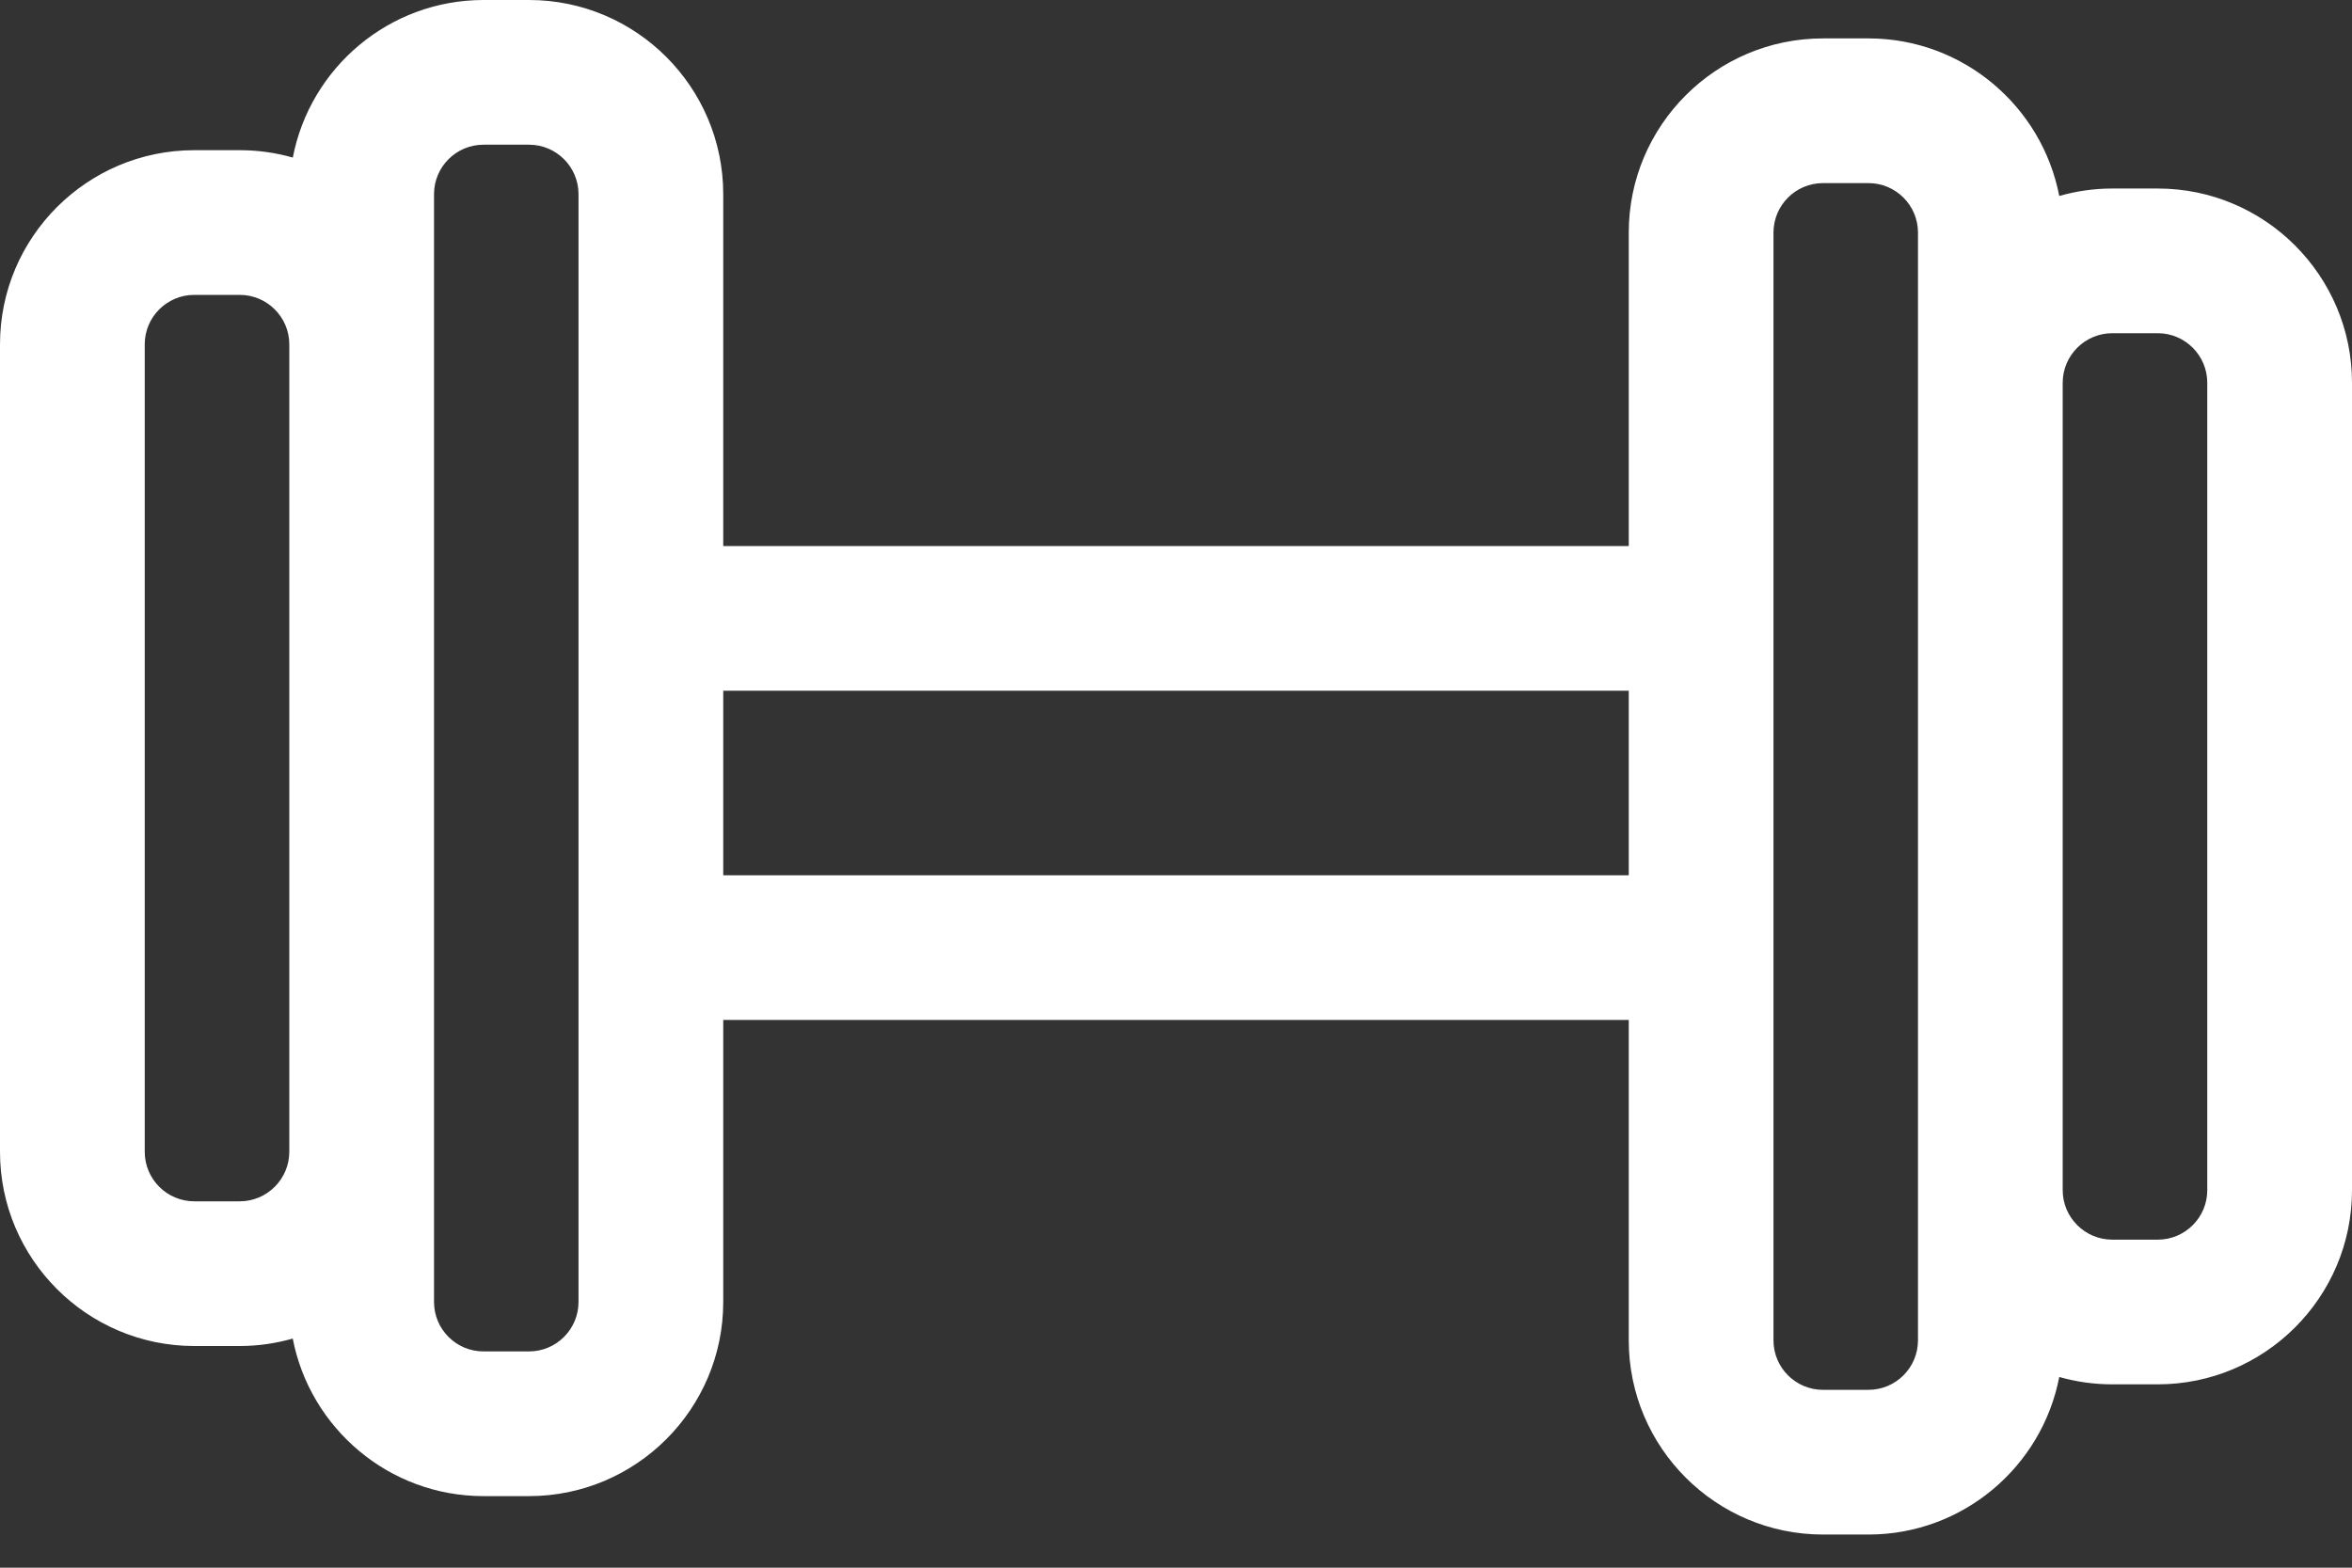 <?xml version="1.0" encoding="UTF-8"?>
<svg width="30px" height="20px" viewBox="0 0 30 20" version="1.1" xmlns="http://www.w3.org/2000/svg" xmlns:xlink="http://www.w3.org/1999/xlink">
    <rect x="0" y="0" width="30" height="20" fill="#333333" stroke="none"/>
    <title>gym</title>
    <g id="Landing-Page" stroke="none" stroke-width="1" fill="none" fill-rule="evenodd">
        <g transform="translate(-846, -2511)" fill="#FFFFFF" fill-rule="nonzero" id="Content-2">
            <g transform="translate(-10, 2117)">
                <g id="CONTENT" transform="translate(842, 34)">
                    <g id="1-copy" transform="translate(2, 336)">
                        <g id="gym" transform="translate(12, 24)">
                            <path d="M27.523,2.405 L26.942,2.405 C26.707,2.405 26.481,2.439 26.266,2.5 C26.046,1.357 25.039,0.49 23.833,0.49 L23.252,0.49 C21.886,0.49 20.775,1.601 20.775,2.967 L20.775,6.966 L9.225,6.966 L9.225,2.478 C9.225,1.111 8.114,1.66533779e-15 6.748,1.66533779e-15 L6.167,1.66533779e-15 C4.961,1.66533779e-15 3.954,0.867 3.735,2.01 C3.519,1.949 3.293,1.916 3.058,1.916 L2.478,1.916 C1.111,1.916 0,3.027 0,4.393 L0,14.694 C0,16.06 1.111,17.172 2.478,17.172 L3.058,17.172 C3.293,17.172 3.519,17.138 3.734,17.077 C3.954,18.22 4.961,19.087 6.167,19.087 L6.748,19.087 C8.114,19.087 9.225,17.976 9.225,16.61 L9.225,13.012 L20.775,13.012 L20.775,17.1 C20.775,18.466 21.886,19.577 23.252,19.577 L23.833,19.577 C25.039,19.577 26.046,18.71 26.266,17.567 C26.481,17.628 26.707,17.661 26.942,17.661 L27.522,17.661 C28.889,17.661 30,16.55 30,15.184 L30,4.883 C30,3.517 28.889,2.405 27.523,2.405 Z M3.69,14.694 C3.69,15.042 3.406,15.326 3.058,15.326 L2.478,15.326 C2.129,15.326 1.846,15.042 1.846,14.694 L1.846,4.393 C1.846,4.045 2.129,3.762 2.478,3.762 L3.058,3.762 C3.406,3.762 3.69,4.045 3.69,4.393 L3.69,14.694 L3.69,14.694 Z M7.379,16.61 C7.379,16.958 7.096,17.241 6.748,17.241 L6.167,17.241 C5.819,17.241 5.536,16.958 5.536,16.61 L5.536,2.477 C5.536,2.129 5.819,1.846 6.167,1.846 L6.748,1.846 C7.096,1.846 7.379,2.129 7.379,2.477 L7.379,16.61 Z M20.775,11.166 L9.225,11.166 L9.225,8.812 L20.775,8.812 L20.775,11.166 L20.775,11.166 Z M24.464,17.1 C24.464,17.448 24.181,17.731 23.833,17.731 L23.252,17.731 C22.904,17.731 22.621,17.448 22.621,17.1 L22.621,2.967 C22.621,2.619 22.904,2.336 23.252,2.336 L23.833,2.336 C24.181,2.336 24.464,2.619 24.464,2.967 L24.464,17.1 Z M28.154,15.184 C28.154,15.532 27.871,15.815 27.523,15.815 L26.942,15.815 C26.594,15.815 26.31,15.532 26.31,15.184 L26.31,4.883 C26.31,4.535 26.594,4.251 26.942,4.251 L27.523,4.251 C27.871,4.251 28.154,4.535 28.154,4.883 L28.154,15.184 Z" id="Shape"></path>
                        </g>
                    </g>
                </g>
            </g>
        </g>
    </g>
</svg>